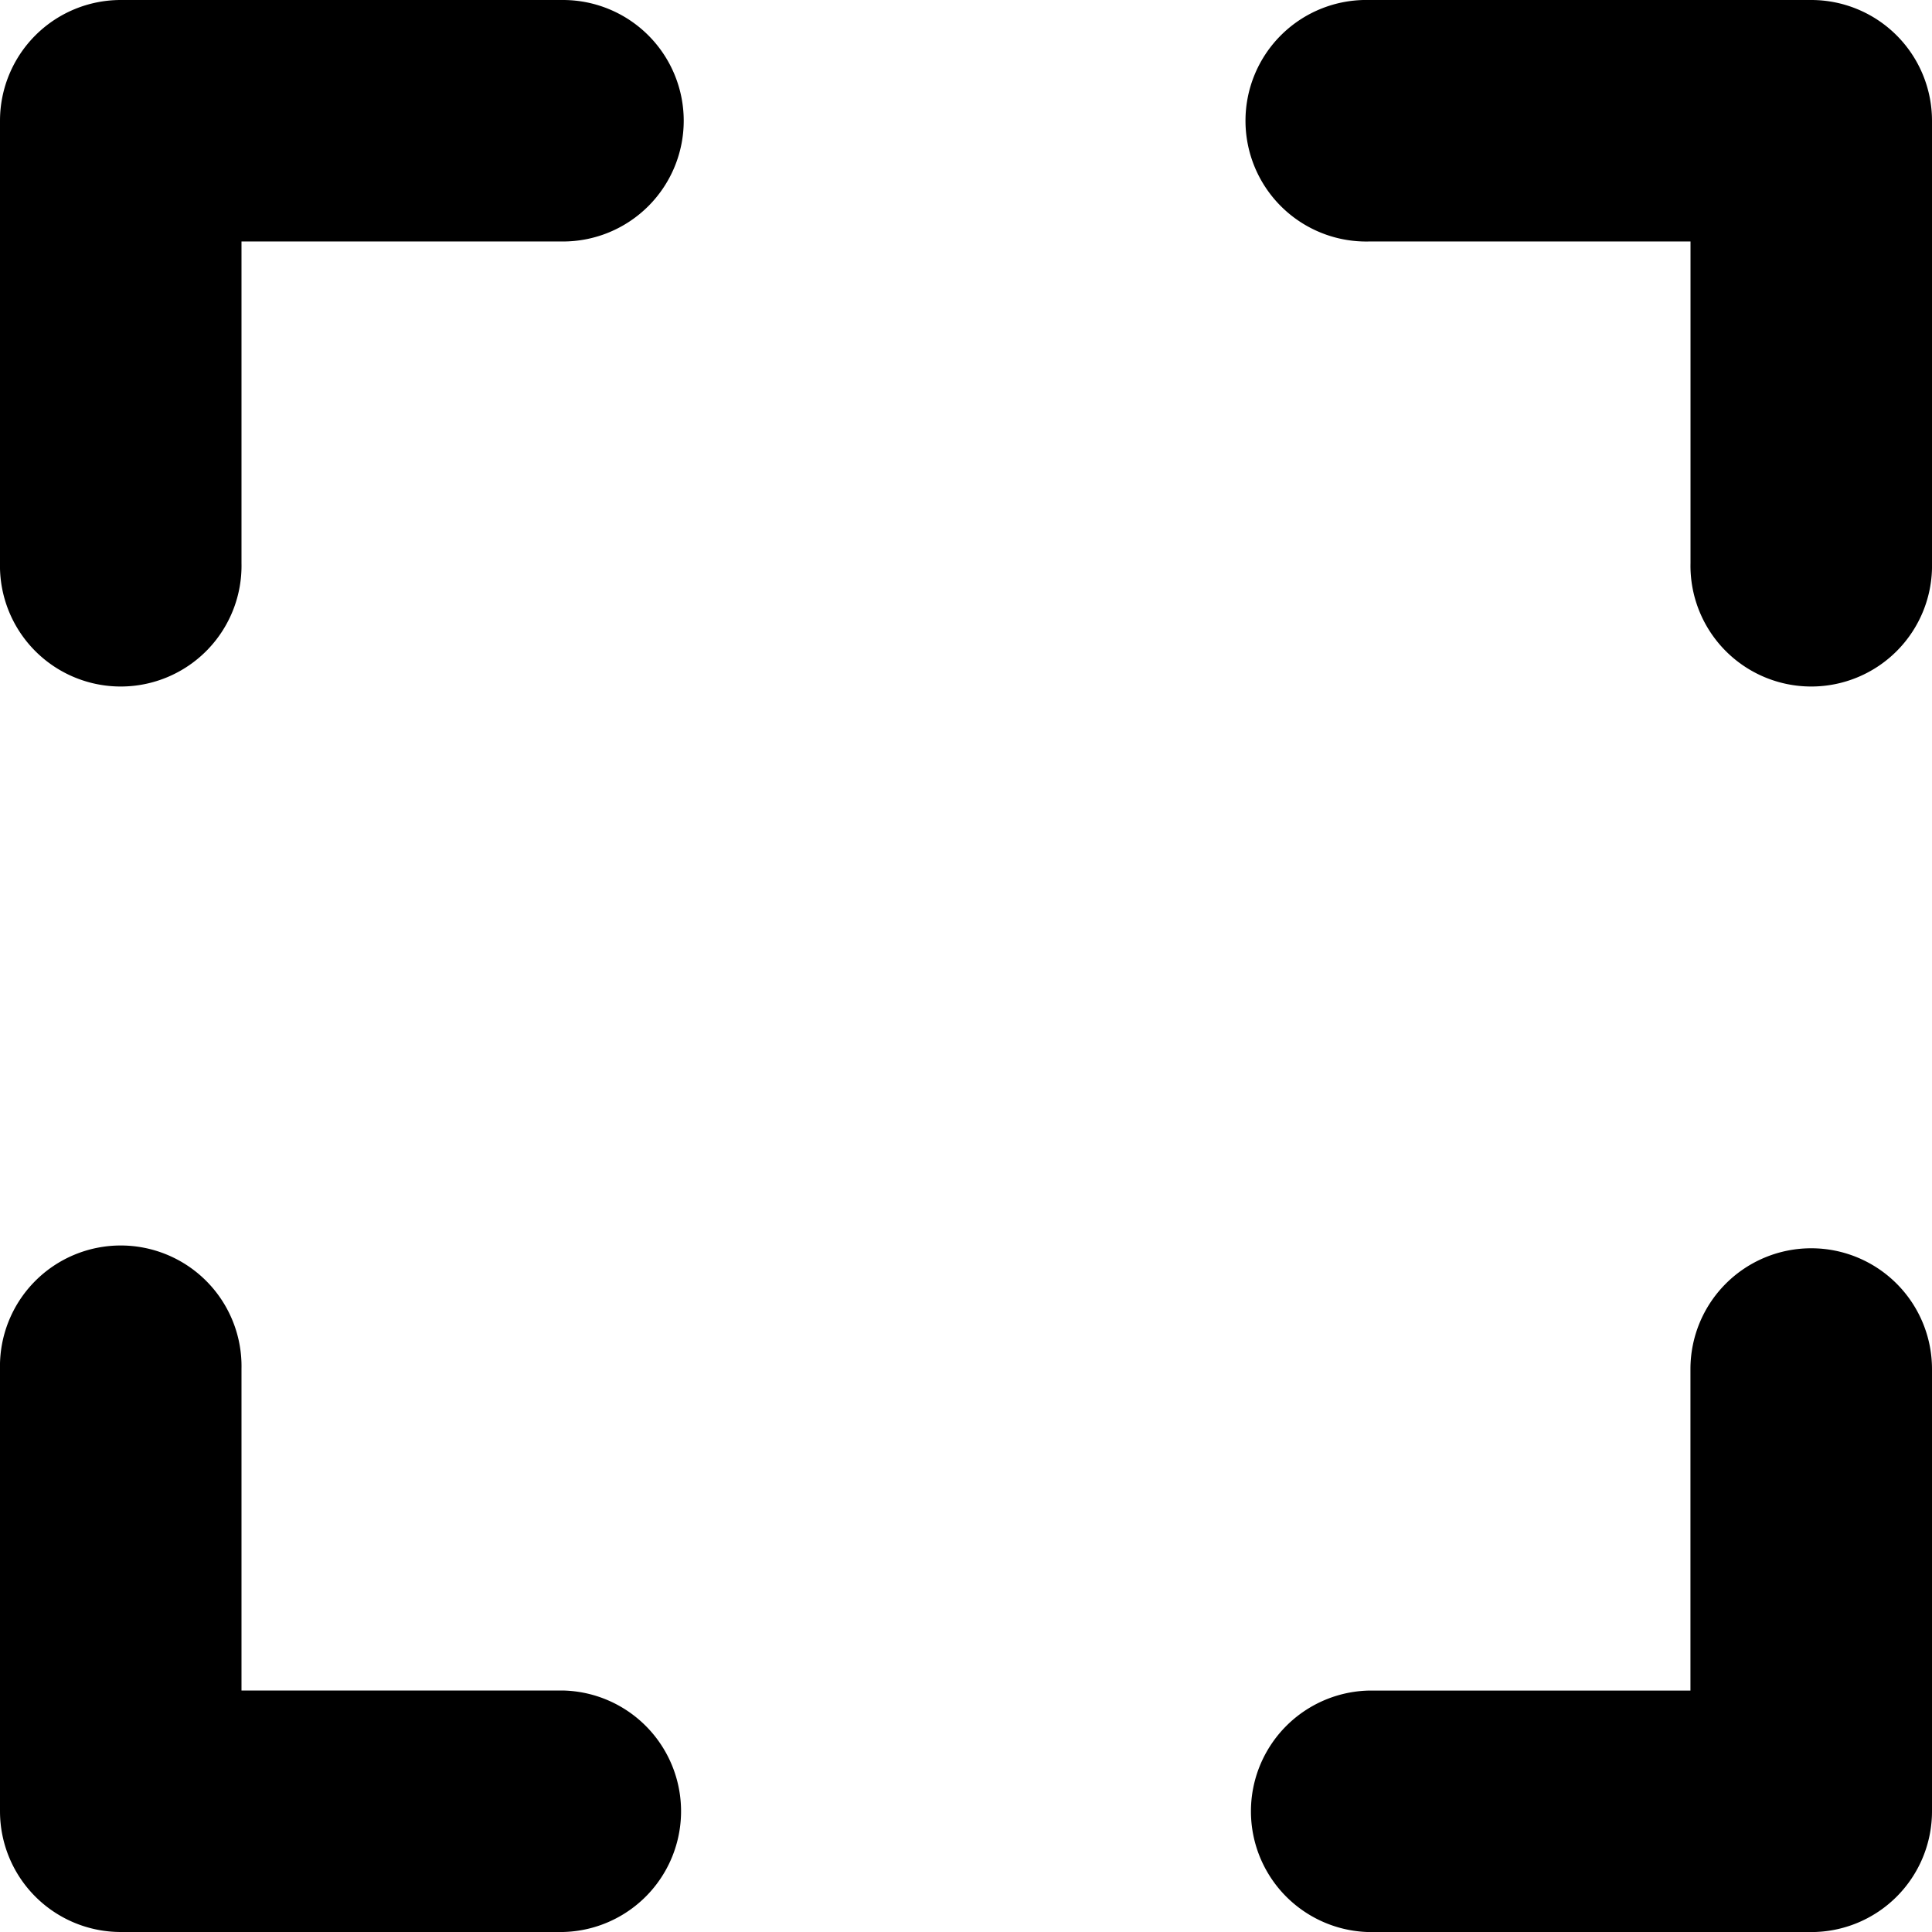 <svg xmlns="http://www.w3.org/2000/svg" width="31.385" height="31.385" viewBox="0 0 31.385 31.385">
  <path id="expand" d="M11.107,1.962A1.962,1.962,0,0,1,9.146,3.923H3.923V9.146A1.962,1.962,0,1,1,0,9.146V1.962A1.962,1.962,0,0,1,1.962,0H9.146A1.962,1.962,0,0,1,11.107,1.962Zm-1.962,25.5H3.923V22.239a1.962,1.962,0,1,0-3.923,0v7.184a1.962,1.962,0,0,0,1.962,1.962H9.146a1.962,1.962,0,0,0,0-3.923Zm20.278-7.184a1.962,1.962,0,0,0-1.962,1.962v5.223H22.239a1.962,1.962,0,0,0,0,3.923h7.184a1.962,1.962,0,0,0,1.962-1.962V22.239A1.962,1.962,0,0,0,29.424,20.278ZM29.424,0H22.239a1.962,1.962,0,1,0,0,3.923h5.223V9.146a1.962,1.962,0,1,0,3.923,0V1.962A1.962,1.962,0,0,0,29.424,0Z"/>
</svg>
